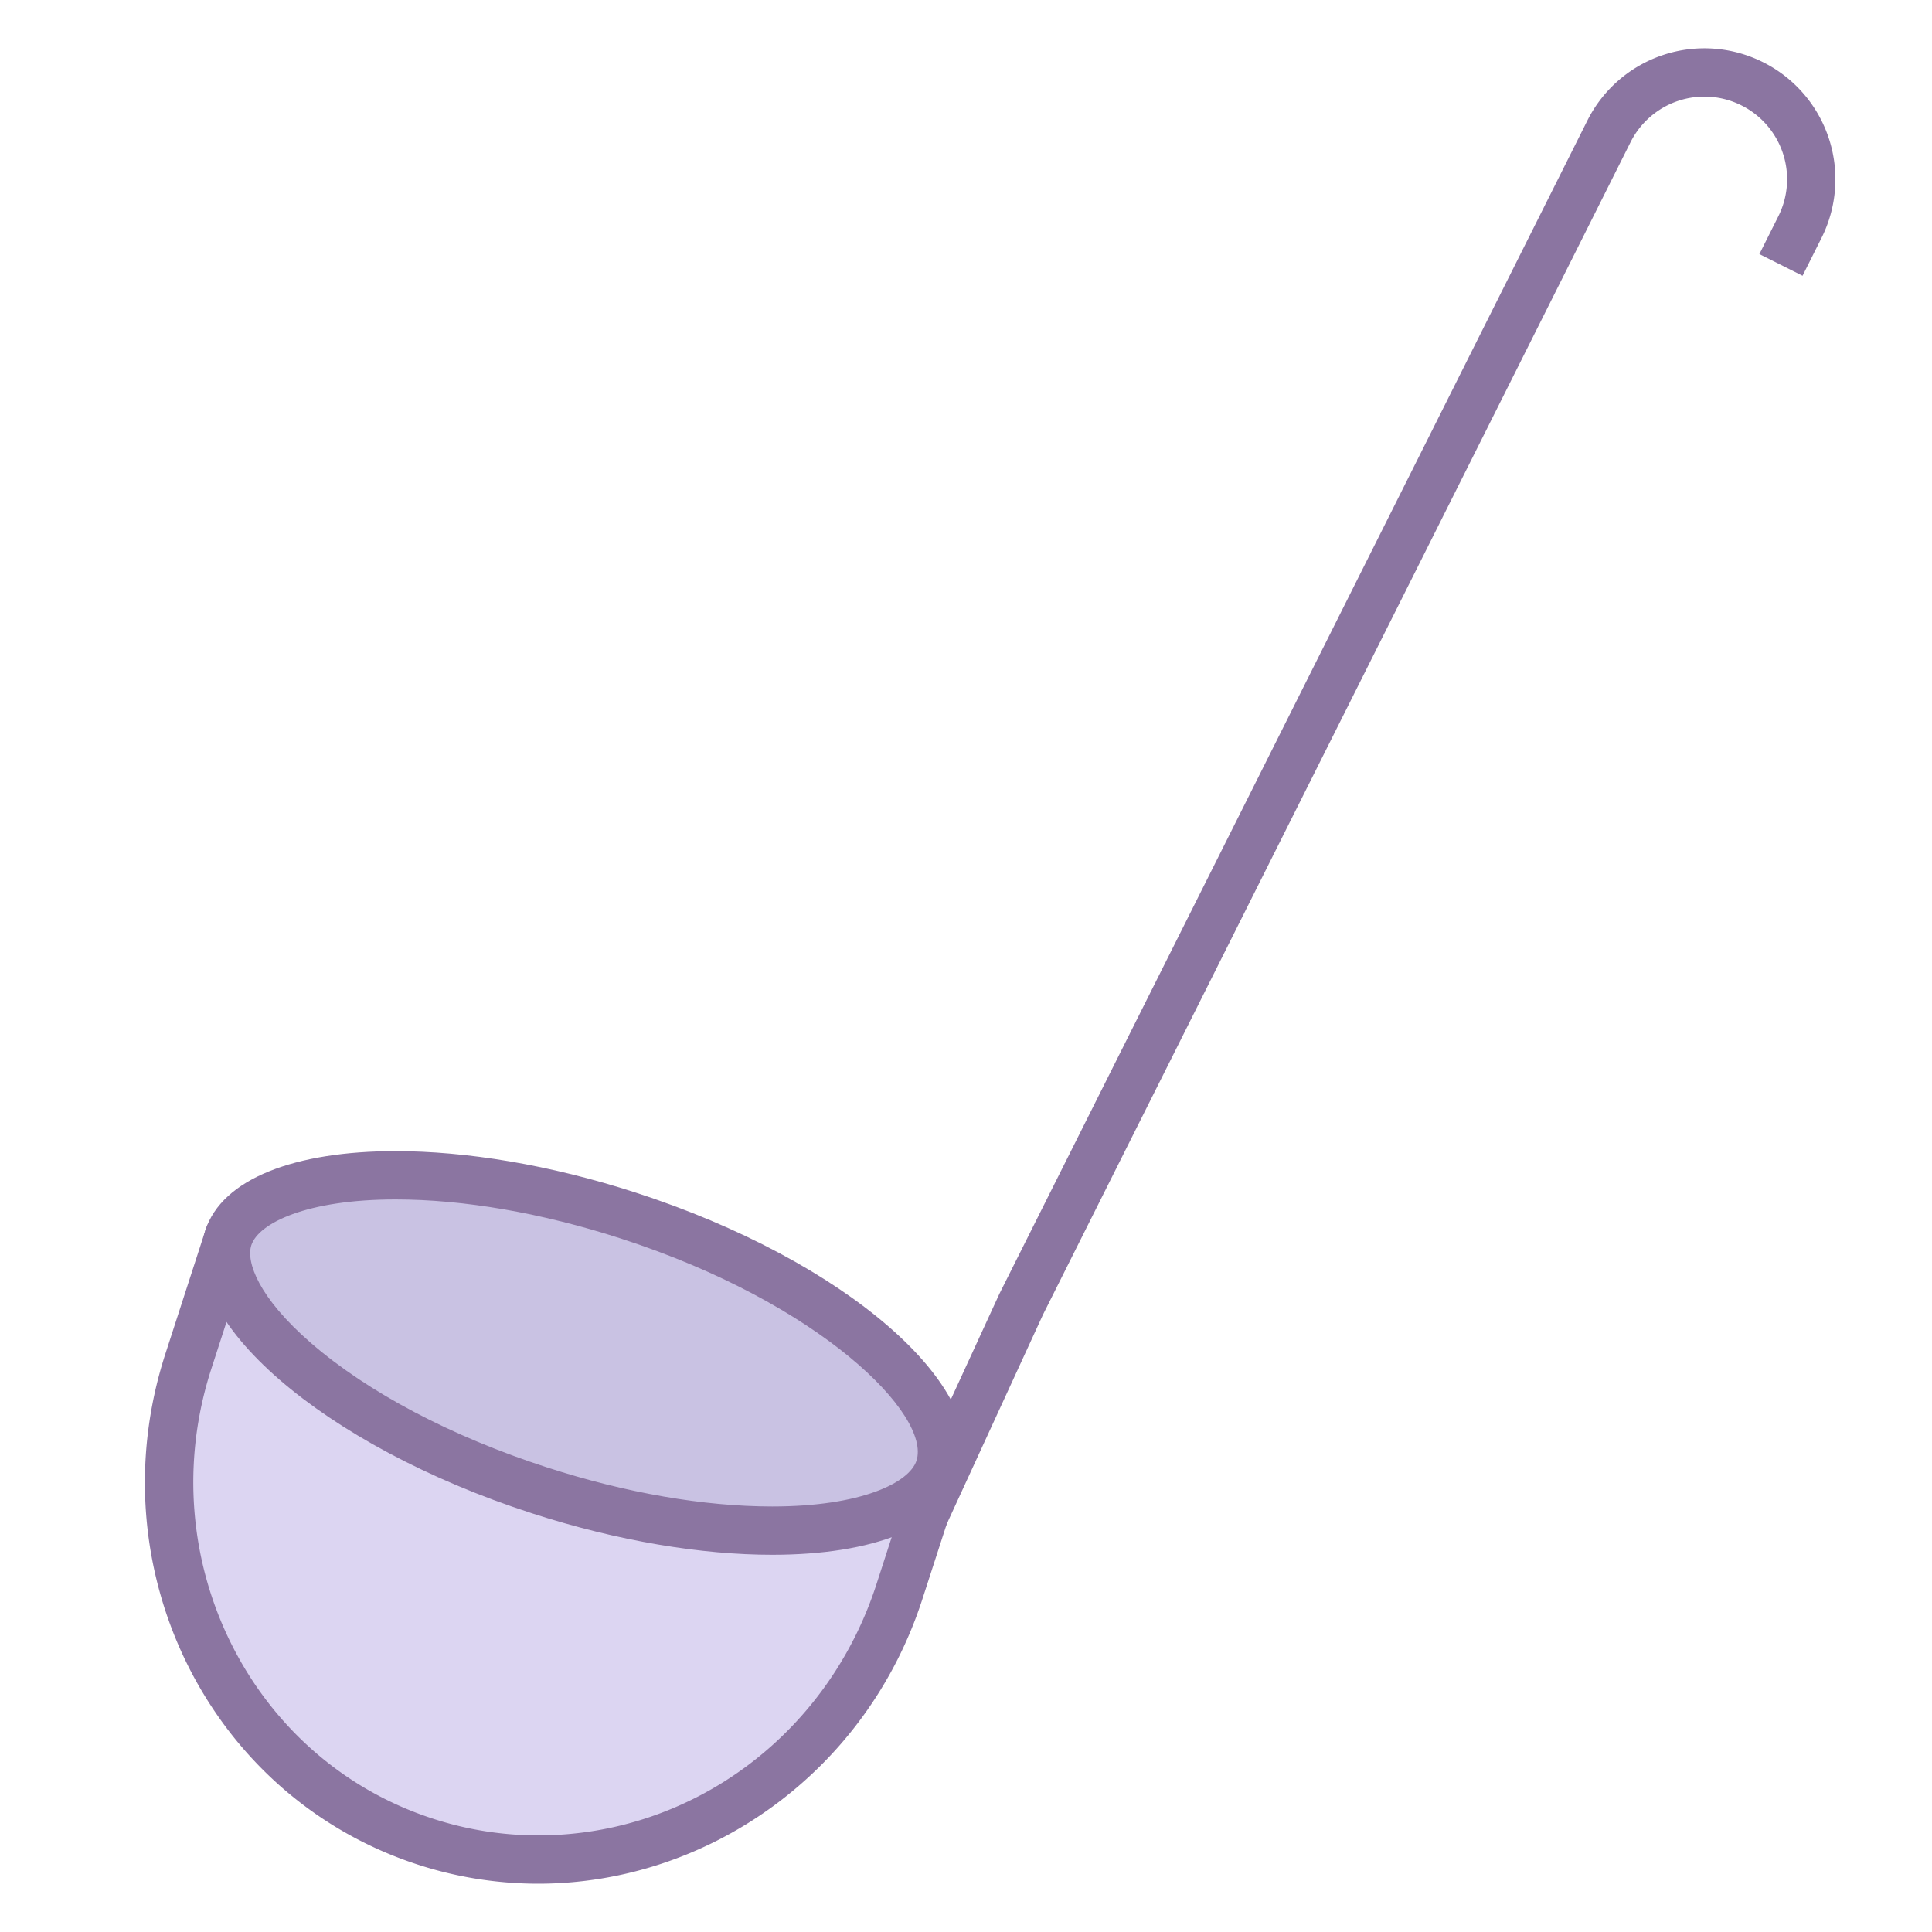 <svg viewBox="0 0 40 40" xmlns="http://www.w3.org/2000/svg"><path d="M19.117 31.409l2.028-4.411L33.311 2.721a2.21 2.21 0 012.968-.986h0a2.21 2.21 0 01.986 2.968l-.392.782" fill="none" stroke="#8b75a1" stroke-miterlimit="10"></path><path d="M11.141 38.5a7.546 7.546 0 01-2.329-.369c-4.059-1.314-6.263-5.775-4.914-9.943l.829-2.56c.104-.322.792-.698 2.385-.698 1.586 0 3.589.366 5.641 1.03 4.494 1.455 6.968 3.599 6.697 4.435l-.829 2.559c-1.074 3.317-4.08 5.546-7.48 5.546z" fill="#dcd5f2"></path><path d="M7.113 25.43c1.535 0 3.483.357 5.486 1.005 4.448 1.44 6.359 3.326 6.376 3.805l-.829 2.56c-1.007 3.111-3.822 5.2-7.005 5.2a7.039 7.039 0 01-2.174-.345c-3.797-1.229-5.857-5.408-4.592-9.314l.478-1.476.338-1.057c.073-.098.586-.378 1.922-.378m0-1c-1.56 0-2.636.348-2.861 1.044l-.829 2.559c-1.437 4.438.907 9.172 5.235 10.574a8.061 8.061 0 002.483.393c3.507 0 6.793-2.298 7.956-5.892l.829-2.559c.452-1.396-2.691-3.663-7.019-5.064-2.17-.703-4.226-1.055-5.794-1.055z" fill="#8b75a1"></path><g><path d="M15.989 31.689c-1.468 0-3.135-.288-4.821-.834-4.338-1.404-6.876-3.883-6.44-5.228.259-.799 1.585-1.295 3.461-1.295 1.468 0 3.135.288 4.821.834 4.338 1.404 6.876 3.883 6.441 5.228-.26.799-1.586 1.295-3.462 1.295z" fill="#c9c2e3"></path><path d="M8.189 24.833c1.416 0 3.03.28 4.667.81 4.139 1.34 6.424 3.655 6.119 4.598-.148.457-1.145.949-2.986.949-1.416 0-3.03-.28-4.667-.81-1.969-.637-3.702-1.55-4.88-2.571-1.092-.946-1.35-1.683-1.239-2.027.148-.457 1.145-.949 2.986-.949m-.001-1c-2.07 0-3.589.565-3.937 1.641-.594 1.833 2.434 4.456 6.762 5.857 1.788.579 3.518.859 4.975.859 2.07 0 3.589-.565 3.937-1.641.594-1.834-2.434-4.456-6.762-5.857-1.788-.58-3.518-.859-4.975-.859z" fill="#8b75a1"></path></g></svg>